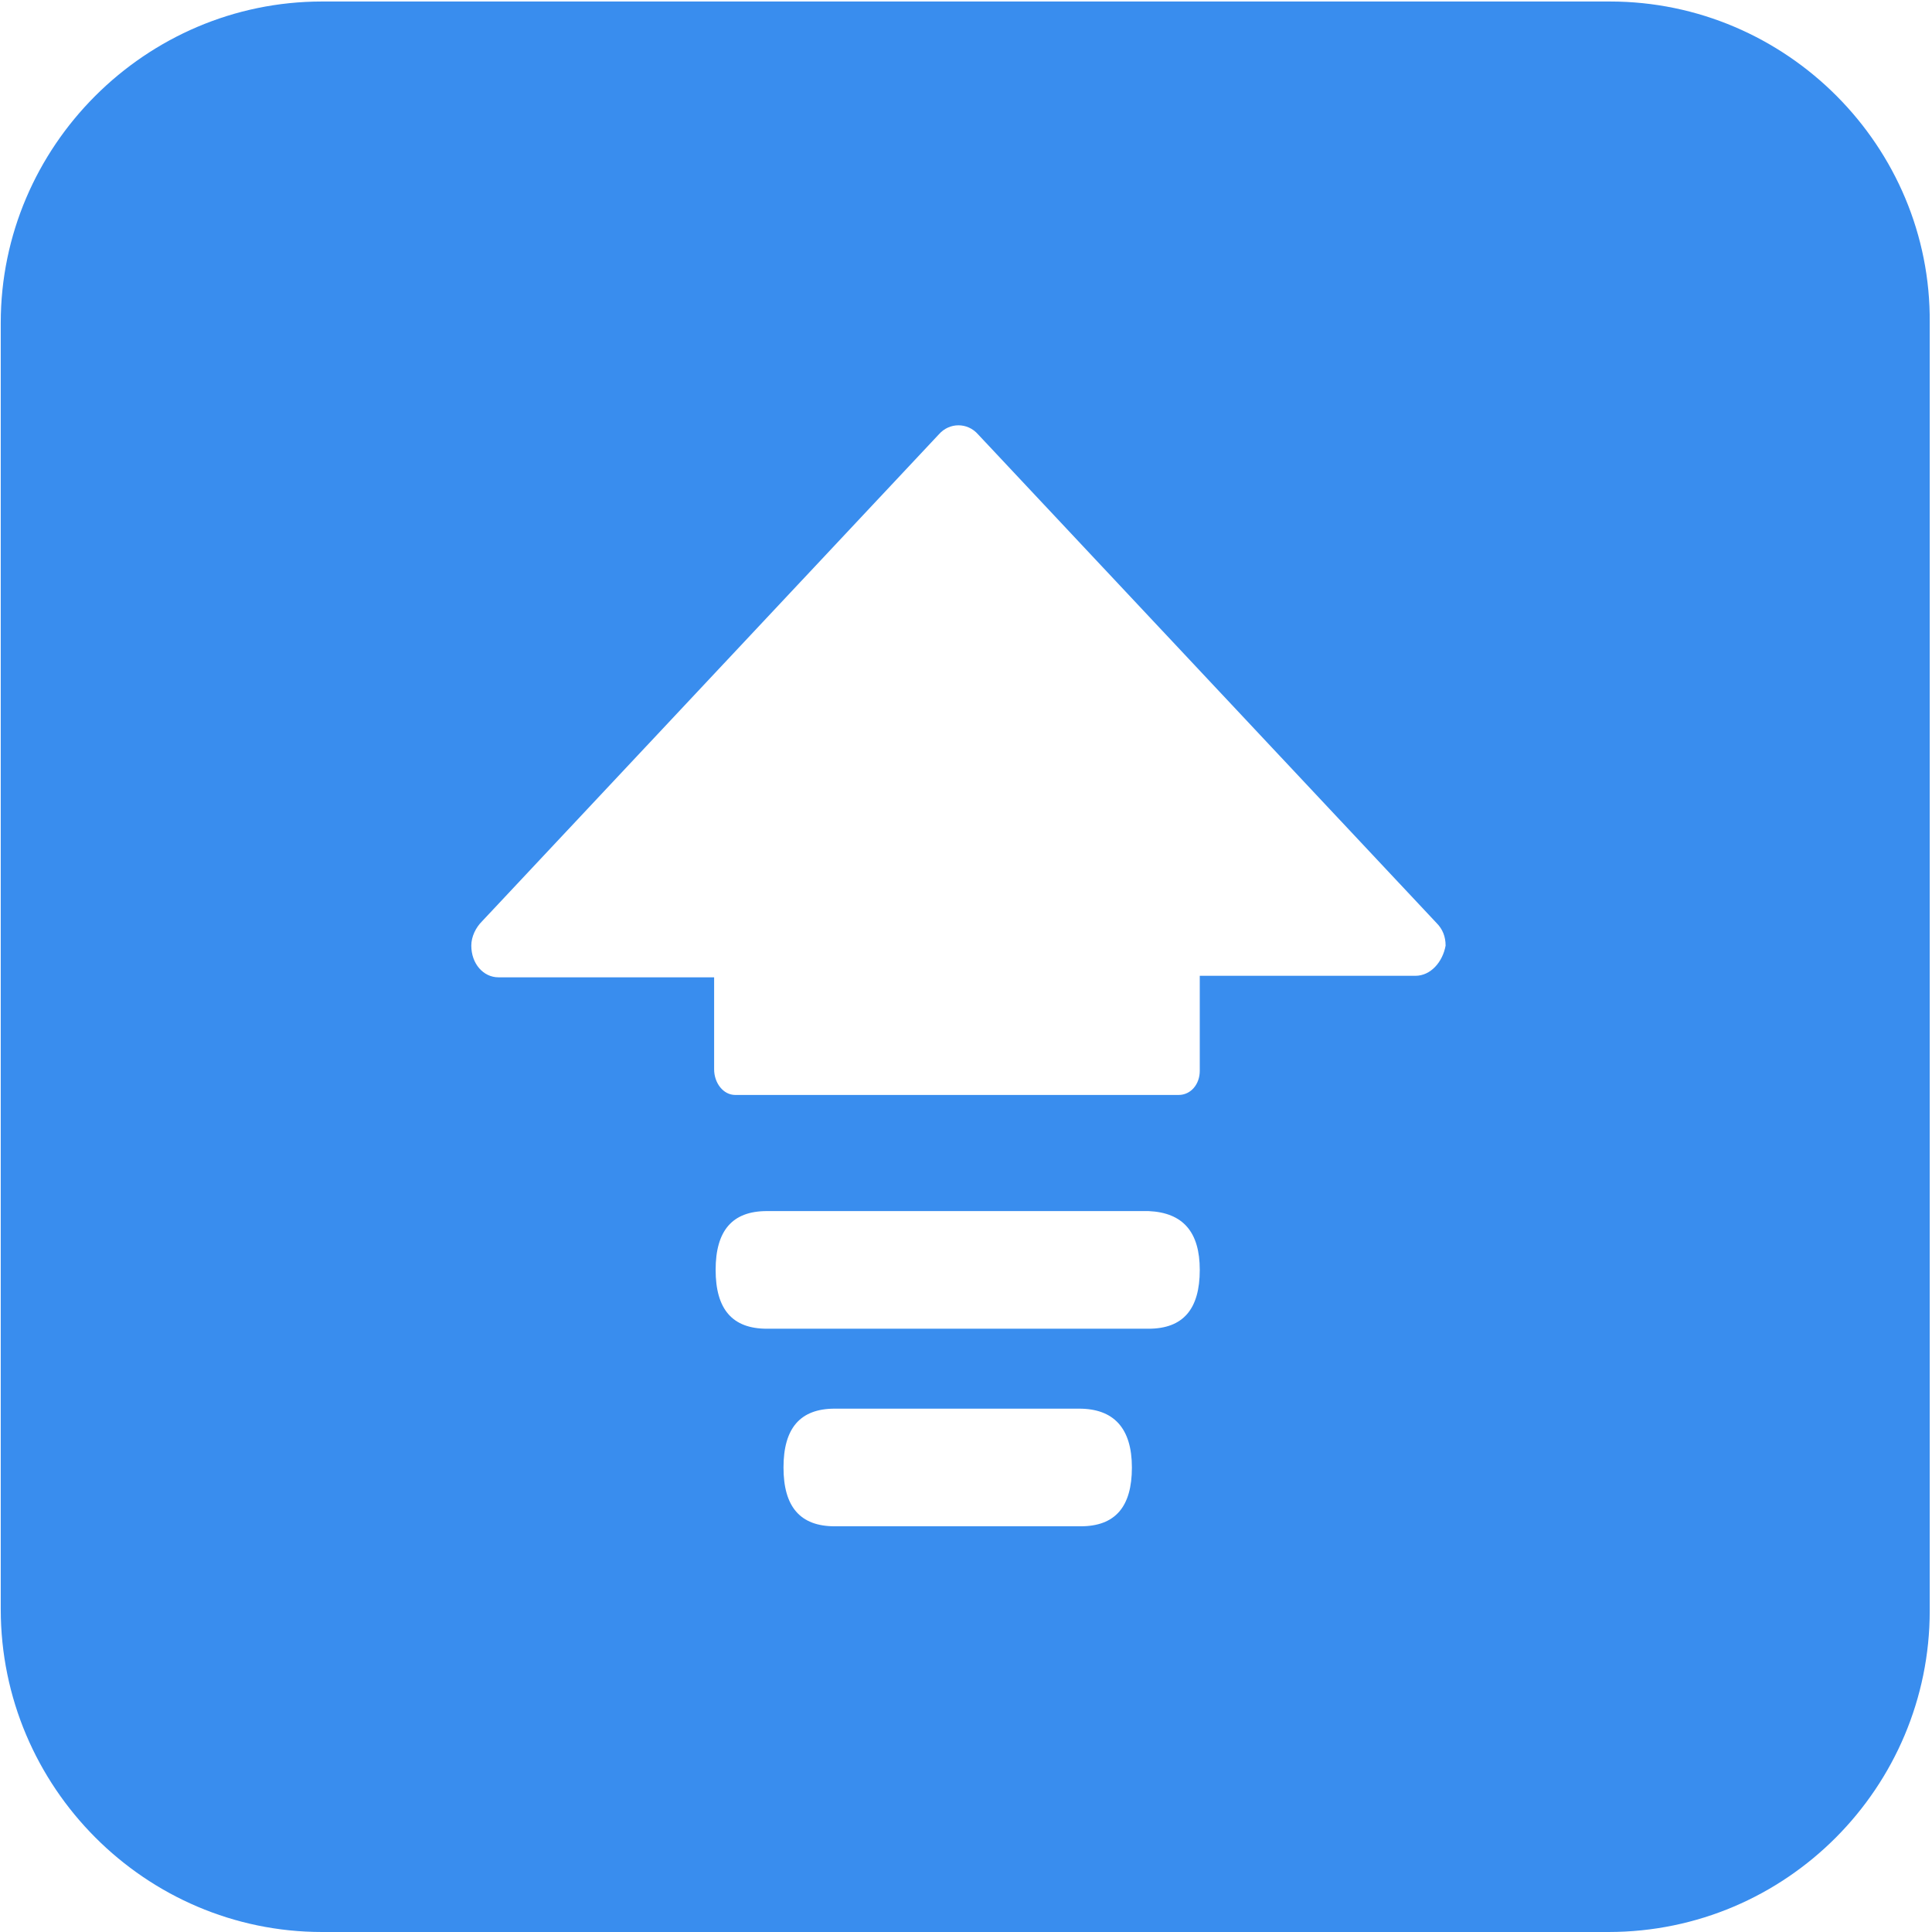 <?xml version="1.0" standalone="no"?><!DOCTYPE svg PUBLIC "-//W3C//DTD SVG 1.1//EN" "http://www.w3.org/Graphics/SVG/1.1/DTD/svg11.dtd"><svg t="1651113977131" class="icon" viewBox="0 0 1024 1024" version="1.1" xmlns="http://www.w3.org/2000/svg" p-id="1728" xmlns:xlink="http://www.w3.org/1999/xlink" width="18" height="18"><defs><style type="text/css"></style></defs><path d="M853.331 0.799H170.664C77.137 0.799 0.397 77.539 0.397 171.066v681.867c0 94.326 76.74 171.066 170.267 171.066h681.867c94.326 0 170.267-76.74 170.267-170.267V171.066C1023.598 77.539 946.857 0.799 853.331 0.799zM599.929 777.792c0 20.784-8.793 31.176-27.179 31.176H442.452c-18.386 0-27.179-10.392-27.179-31.176 0-20.784 8.793-31.176 27.179-31.176h129.499c18.386 0 27.978 10.392 27.978 31.176z m35.972-104.718c0 20.784-8.793 31.176-27.179 31.176H406.48c-18.386 0-27.179-10.392-27.179-31.176 0-20.784 8.793-31.176 27.179-31.176h202.242c18.386 0.799 27.179 11.191 27.179 31.176z m114.311-155.878H635.9V567.557c0 7.194-4.796 12.79-11.191 12.79H389.693c-6.395 0-11.191-6.395-11.191-13.589v-48.762H264.191c-7.994 0-14.389-7.194-14.389-16.787 0-4.796 2.398-9.593 5.596-12.79l242.211-258.198c5.596-6.395 15.188-6.395 20.784 0l243.01 258.998c3.198 3.198 4.796 7.194 4.796 11.991-1.599 8.793-7.994 15.988-15.988 15.988z" fill="#398DEE" p-id="1729"></path></svg>